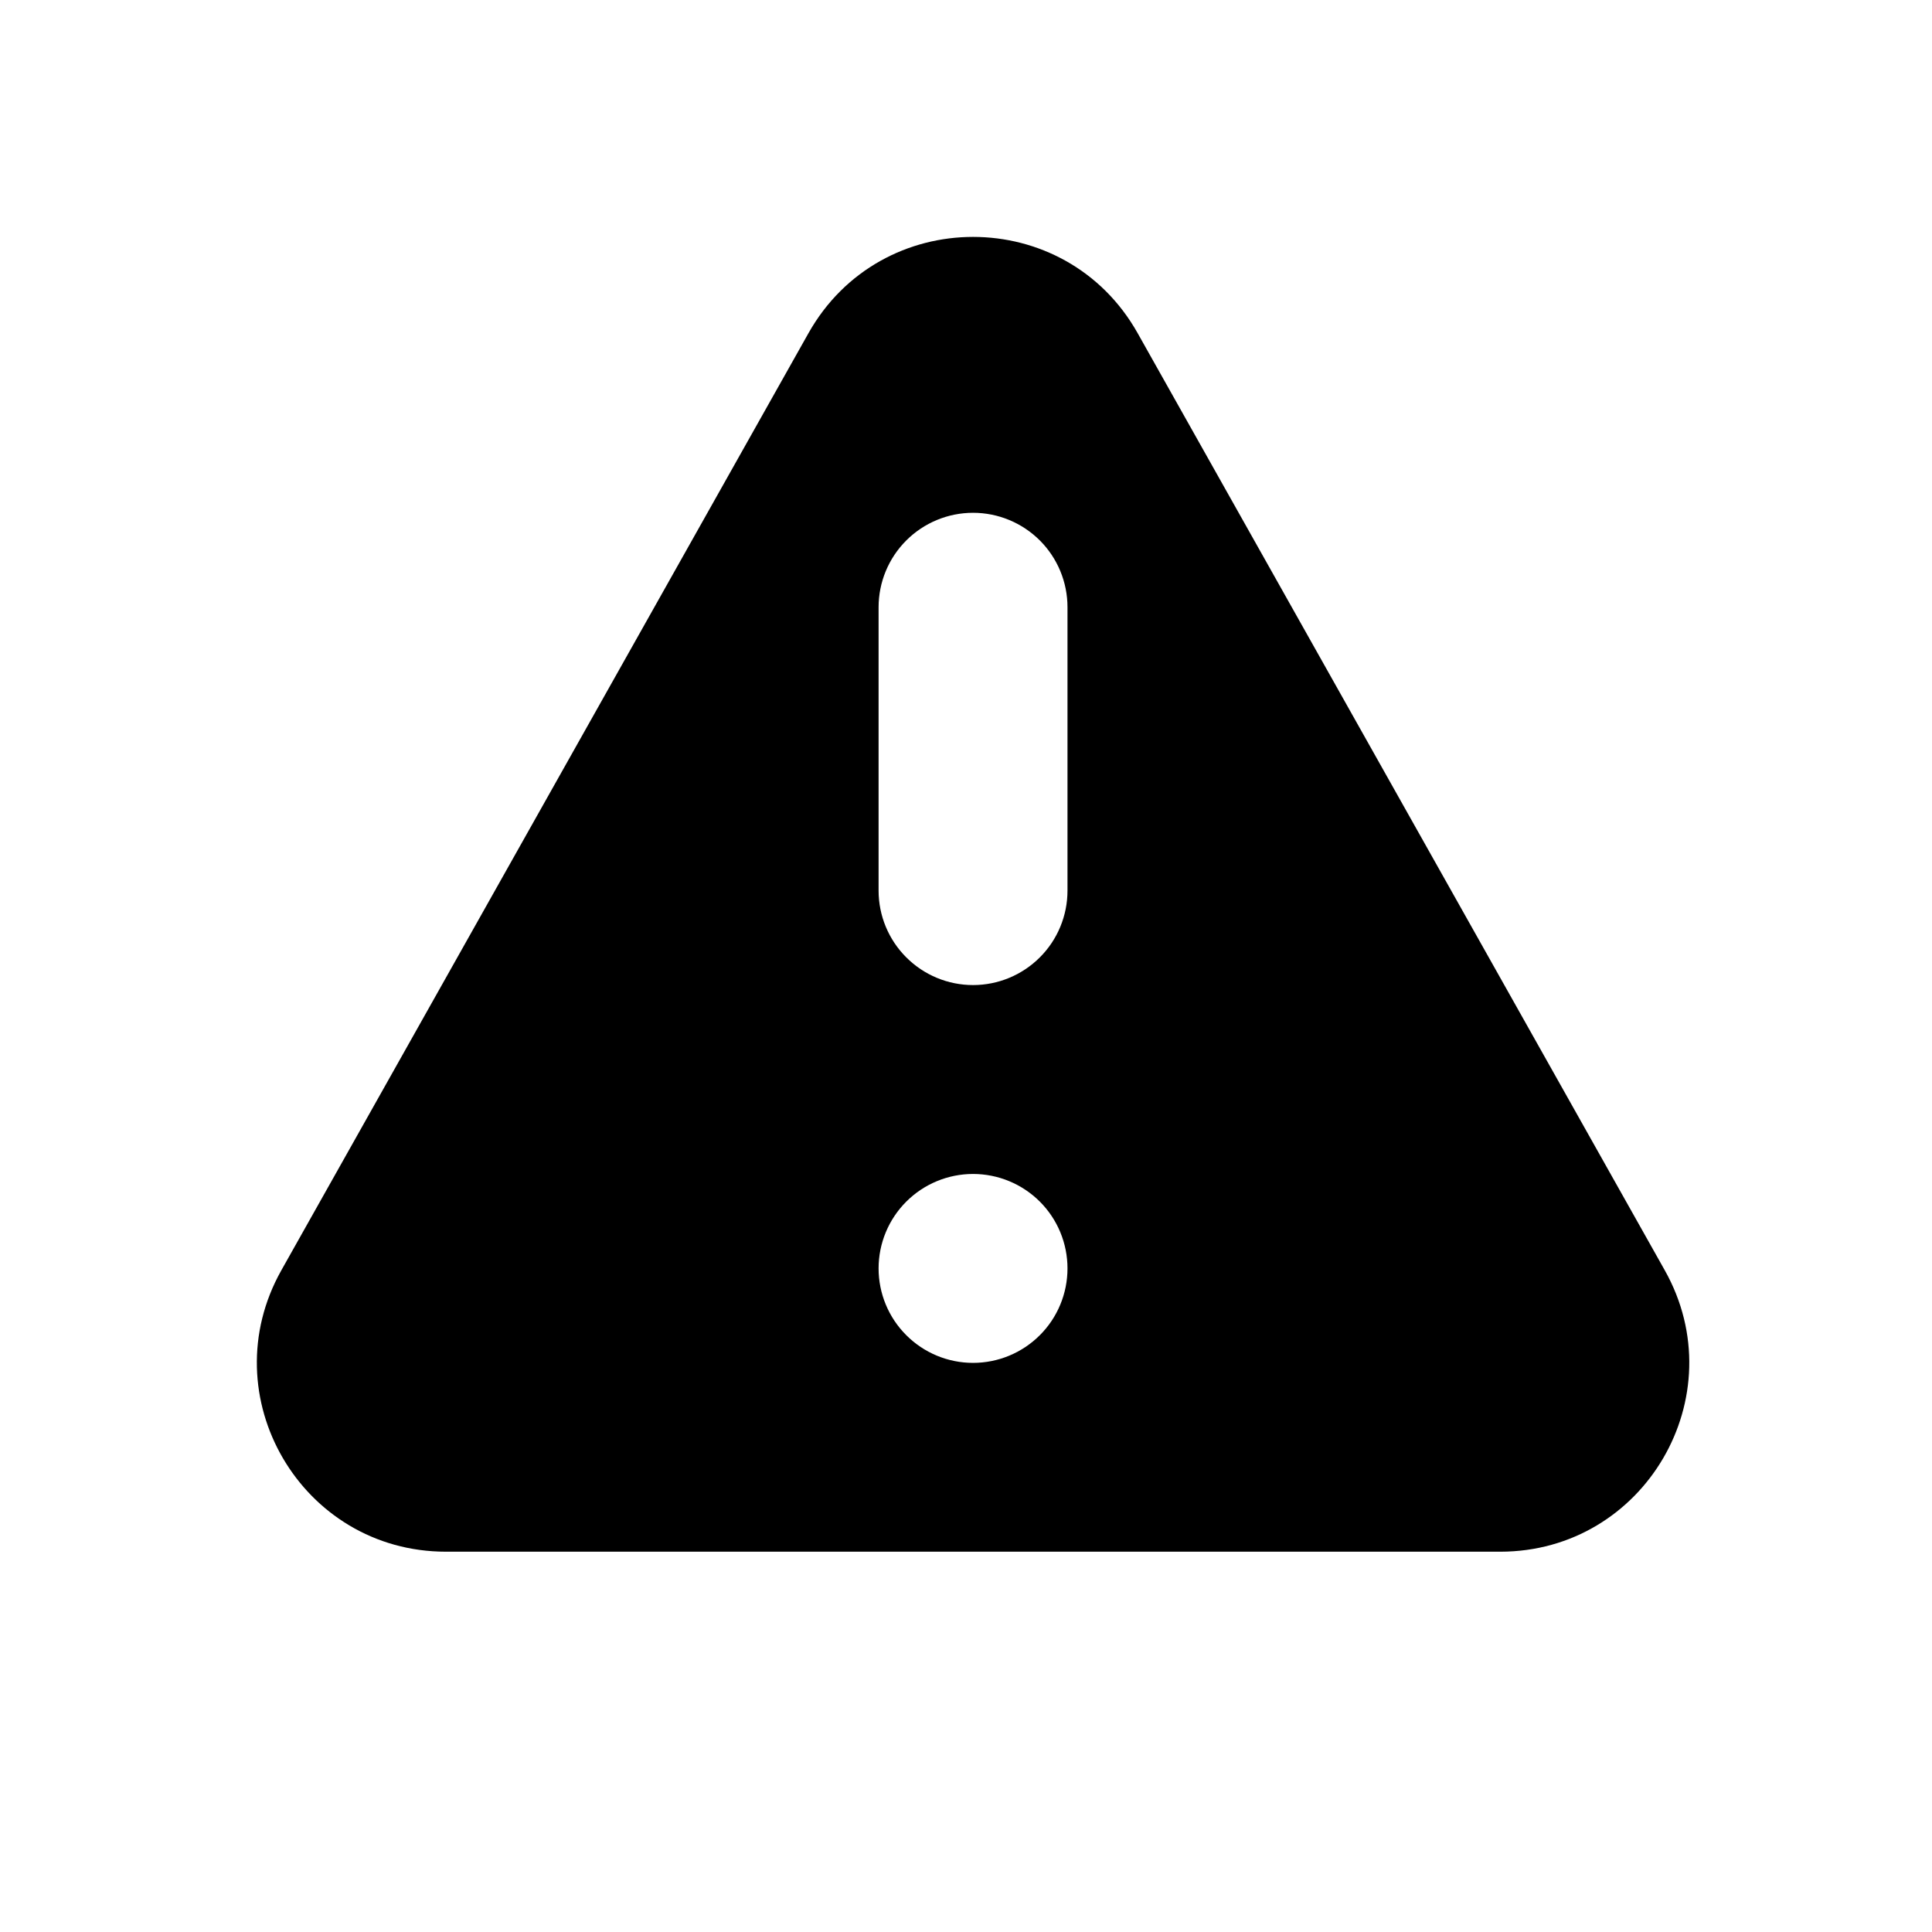 <svg width="45" height="45" viewBox="0 0 45 45" fill="none" xmlns="http://www.w3.org/2000/svg">
<path fill-rule="evenodd" clip-rule="evenodd" d="M18.83 7.762C20.513 4.77 24.818 4.77 26.499 7.762L38.775 29.586C40.425 32.52 38.306 36.142 34.943 36.142H10.388C7.022 36.142 4.904 32.52 6.554 29.586L18.83 7.762ZM24.864 29.544C24.864 30.127 24.633 30.687 24.22 31.099C23.807 31.512 23.248 31.744 22.664 31.744C22.081 31.744 21.521 31.512 21.109 31.099C20.696 30.687 20.464 30.127 20.464 29.544C20.464 28.96 20.696 28.401 21.109 27.988C21.521 27.576 22.081 27.344 22.664 27.344C23.248 27.344 23.807 27.576 24.22 27.988C24.633 28.401 24.864 28.96 24.864 29.544ZM22.664 11.944C22.081 11.944 21.521 12.176 21.109 12.588C20.696 13.001 20.464 13.56 20.464 14.144V20.744C20.464 21.327 20.696 21.887 21.109 22.299C21.521 22.712 22.081 22.944 22.664 22.944C23.248 22.944 23.807 22.712 24.22 22.299C24.633 21.887 24.864 21.327 24.864 20.744V14.144C24.864 13.56 24.633 13.001 24.22 12.588C23.807 12.176 23.248 11.944 22.664 11.944Z" fill="black"/>
</svg>
